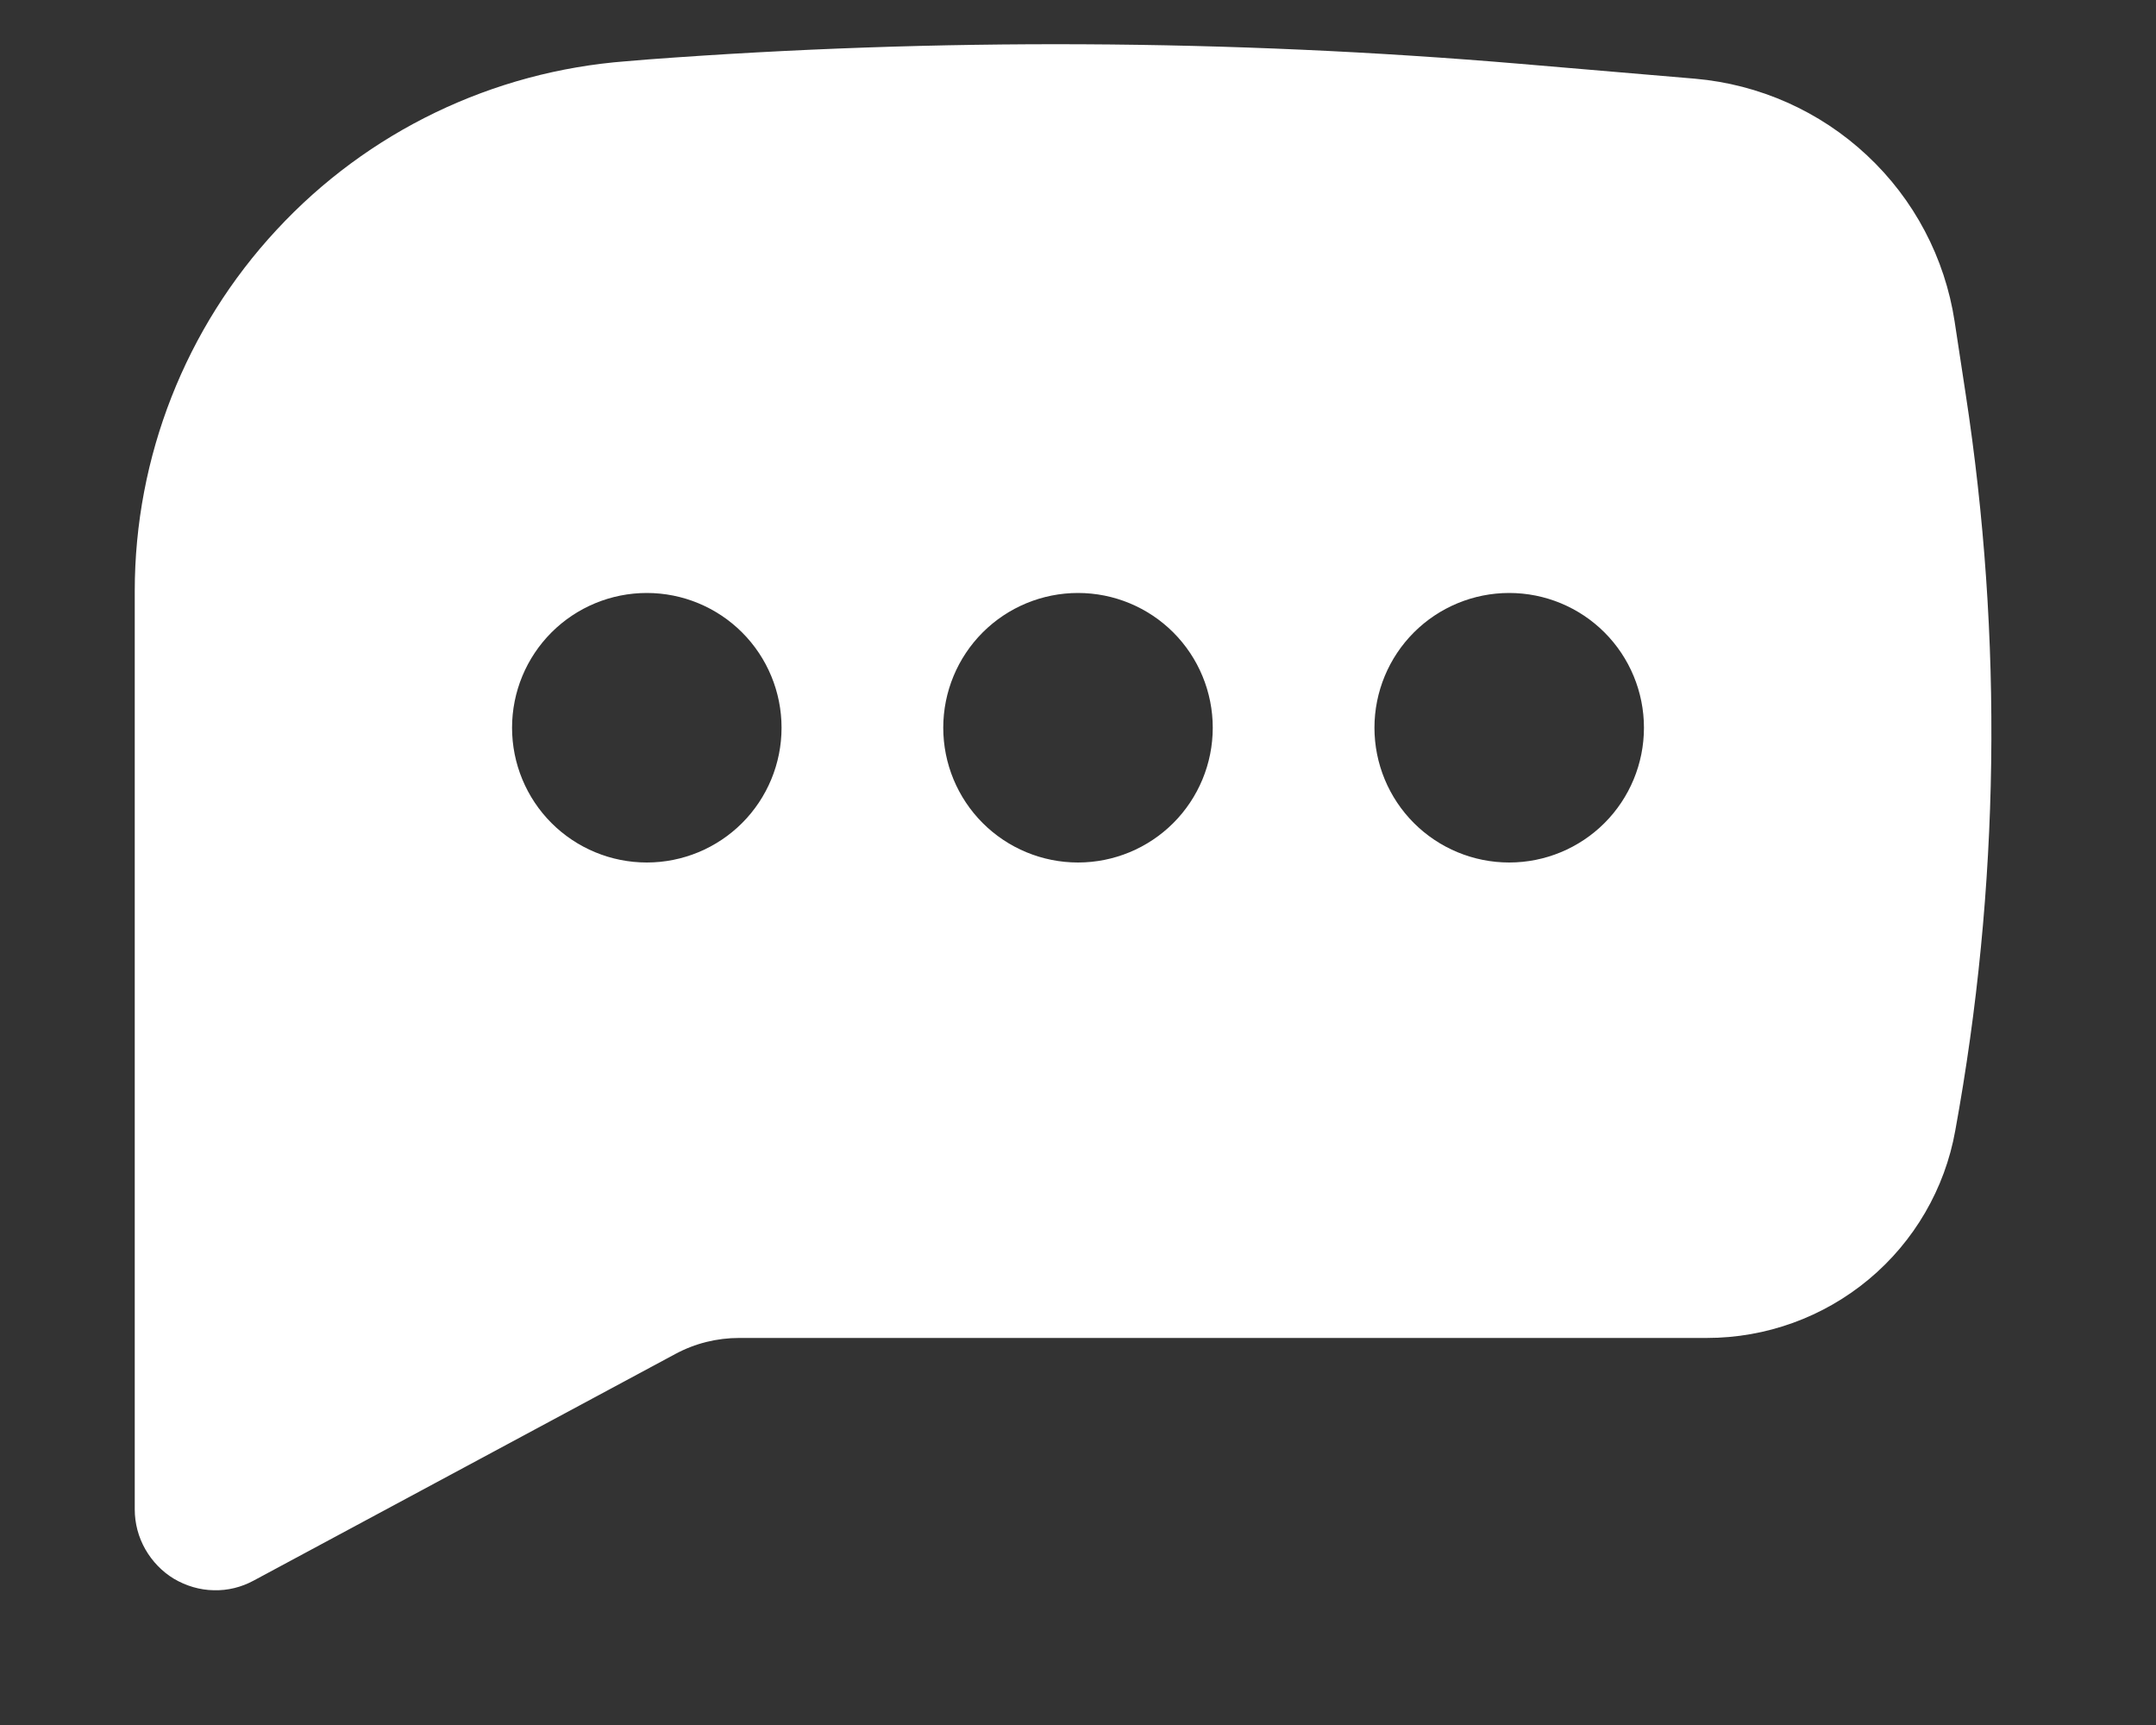 <svg width="10" height="8" viewBox="0 0 10 8" fill="none" xmlns="http://www.w3.org/2000/svg">
<rect x="0" y="0" width="10" height="8" fill="#333333" stroke="none"/>
<g clip-path="url(#clip0_578_99)">
<path fill-rule="evenodd" clip-rule="evenodd" d="M3.001 0.276C4.349 0.175 5.703 0.182 7.051 0.296L7.862 0.365C8.16 0.391 8.441 0.516 8.659 0.72C8.878 0.924 9.021 1.196 9.066 1.491L9.117 1.826C9.291 2.96 9.275 4.115 9.069 5.243C9.021 5.513 8.878 5.758 8.668 5.933C8.457 6.109 8.191 6.205 7.917 6.205H3.429C3.325 6.205 3.224 6.23 3.133 6.279L1.177 7.33C1.12 7.361 1.056 7.377 0.991 7.375C0.927 7.374 0.863 7.355 0.807 7.322C0.752 7.289 0.706 7.241 0.674 7.185C0.642 7.129 0.625 7.065 0.625 7V2.741C0.625 2.12 0.86 1.521 1.283 1.066C1.705 0.61 2.285 0.331 2.905 0.284L3.001 0.276ZM3 2.75C2.834 2.75 2.675 2.816 2.558 2.933C2.441 3.05 2.375 3.209 2.375 3.375C2.375 3.541 2.441 3.7 2.558 3.817C2.675 3.934 2.834 4 3 4C3.166 4 3.325 3.934 3.442 3.817C3.559 3.7 3.625 3.541 3.625 3.375C3.625 3.209 3.559 3.05 3.442 2.933C3.325 2.816 3.166 2.75 3 2.75ZM5 2.75C4.834 2.75 4.675 2.816 4.558 2.933C4.441 3.05 4.375 3.209 4.375 3.375C4.375 3.541 4.441 3.7 4.558 3.817C4.675 3.934 4.834 4 5 4C5.166 4 5.325 3.934 5.442 3.817C5.559 3.7 5.625 3.541 5.625 3.375C5.625 3.209 5.559 3.05 5.442 2.933C5.325 2.816 5.166 2.75 5 2.75ZM6.375 3.375C6.375 3.209 6.441 3.05 6.558 2.933C6.675 2.816 6.834 2.75 7 2.75C7.166 2.75 7.325 2.816 7.442 2.933C7.559 3.05 7.625 3.209 7.625 3.375C7.625 3.541 7.559 3.7 7.442 3.817C7.325 3.934 7.166 4 7 4C6.834 4 6.675 3.934 6.558 3.817C6.441 3.7 6.375 3.541 6.375 3.375Z" fill="white"/>
</g>
<defs>
<clipPath id="clip0_578_99">
<rect width="10" height="8" fill="white"/>
</clipPath>
</defs>
</svg>
